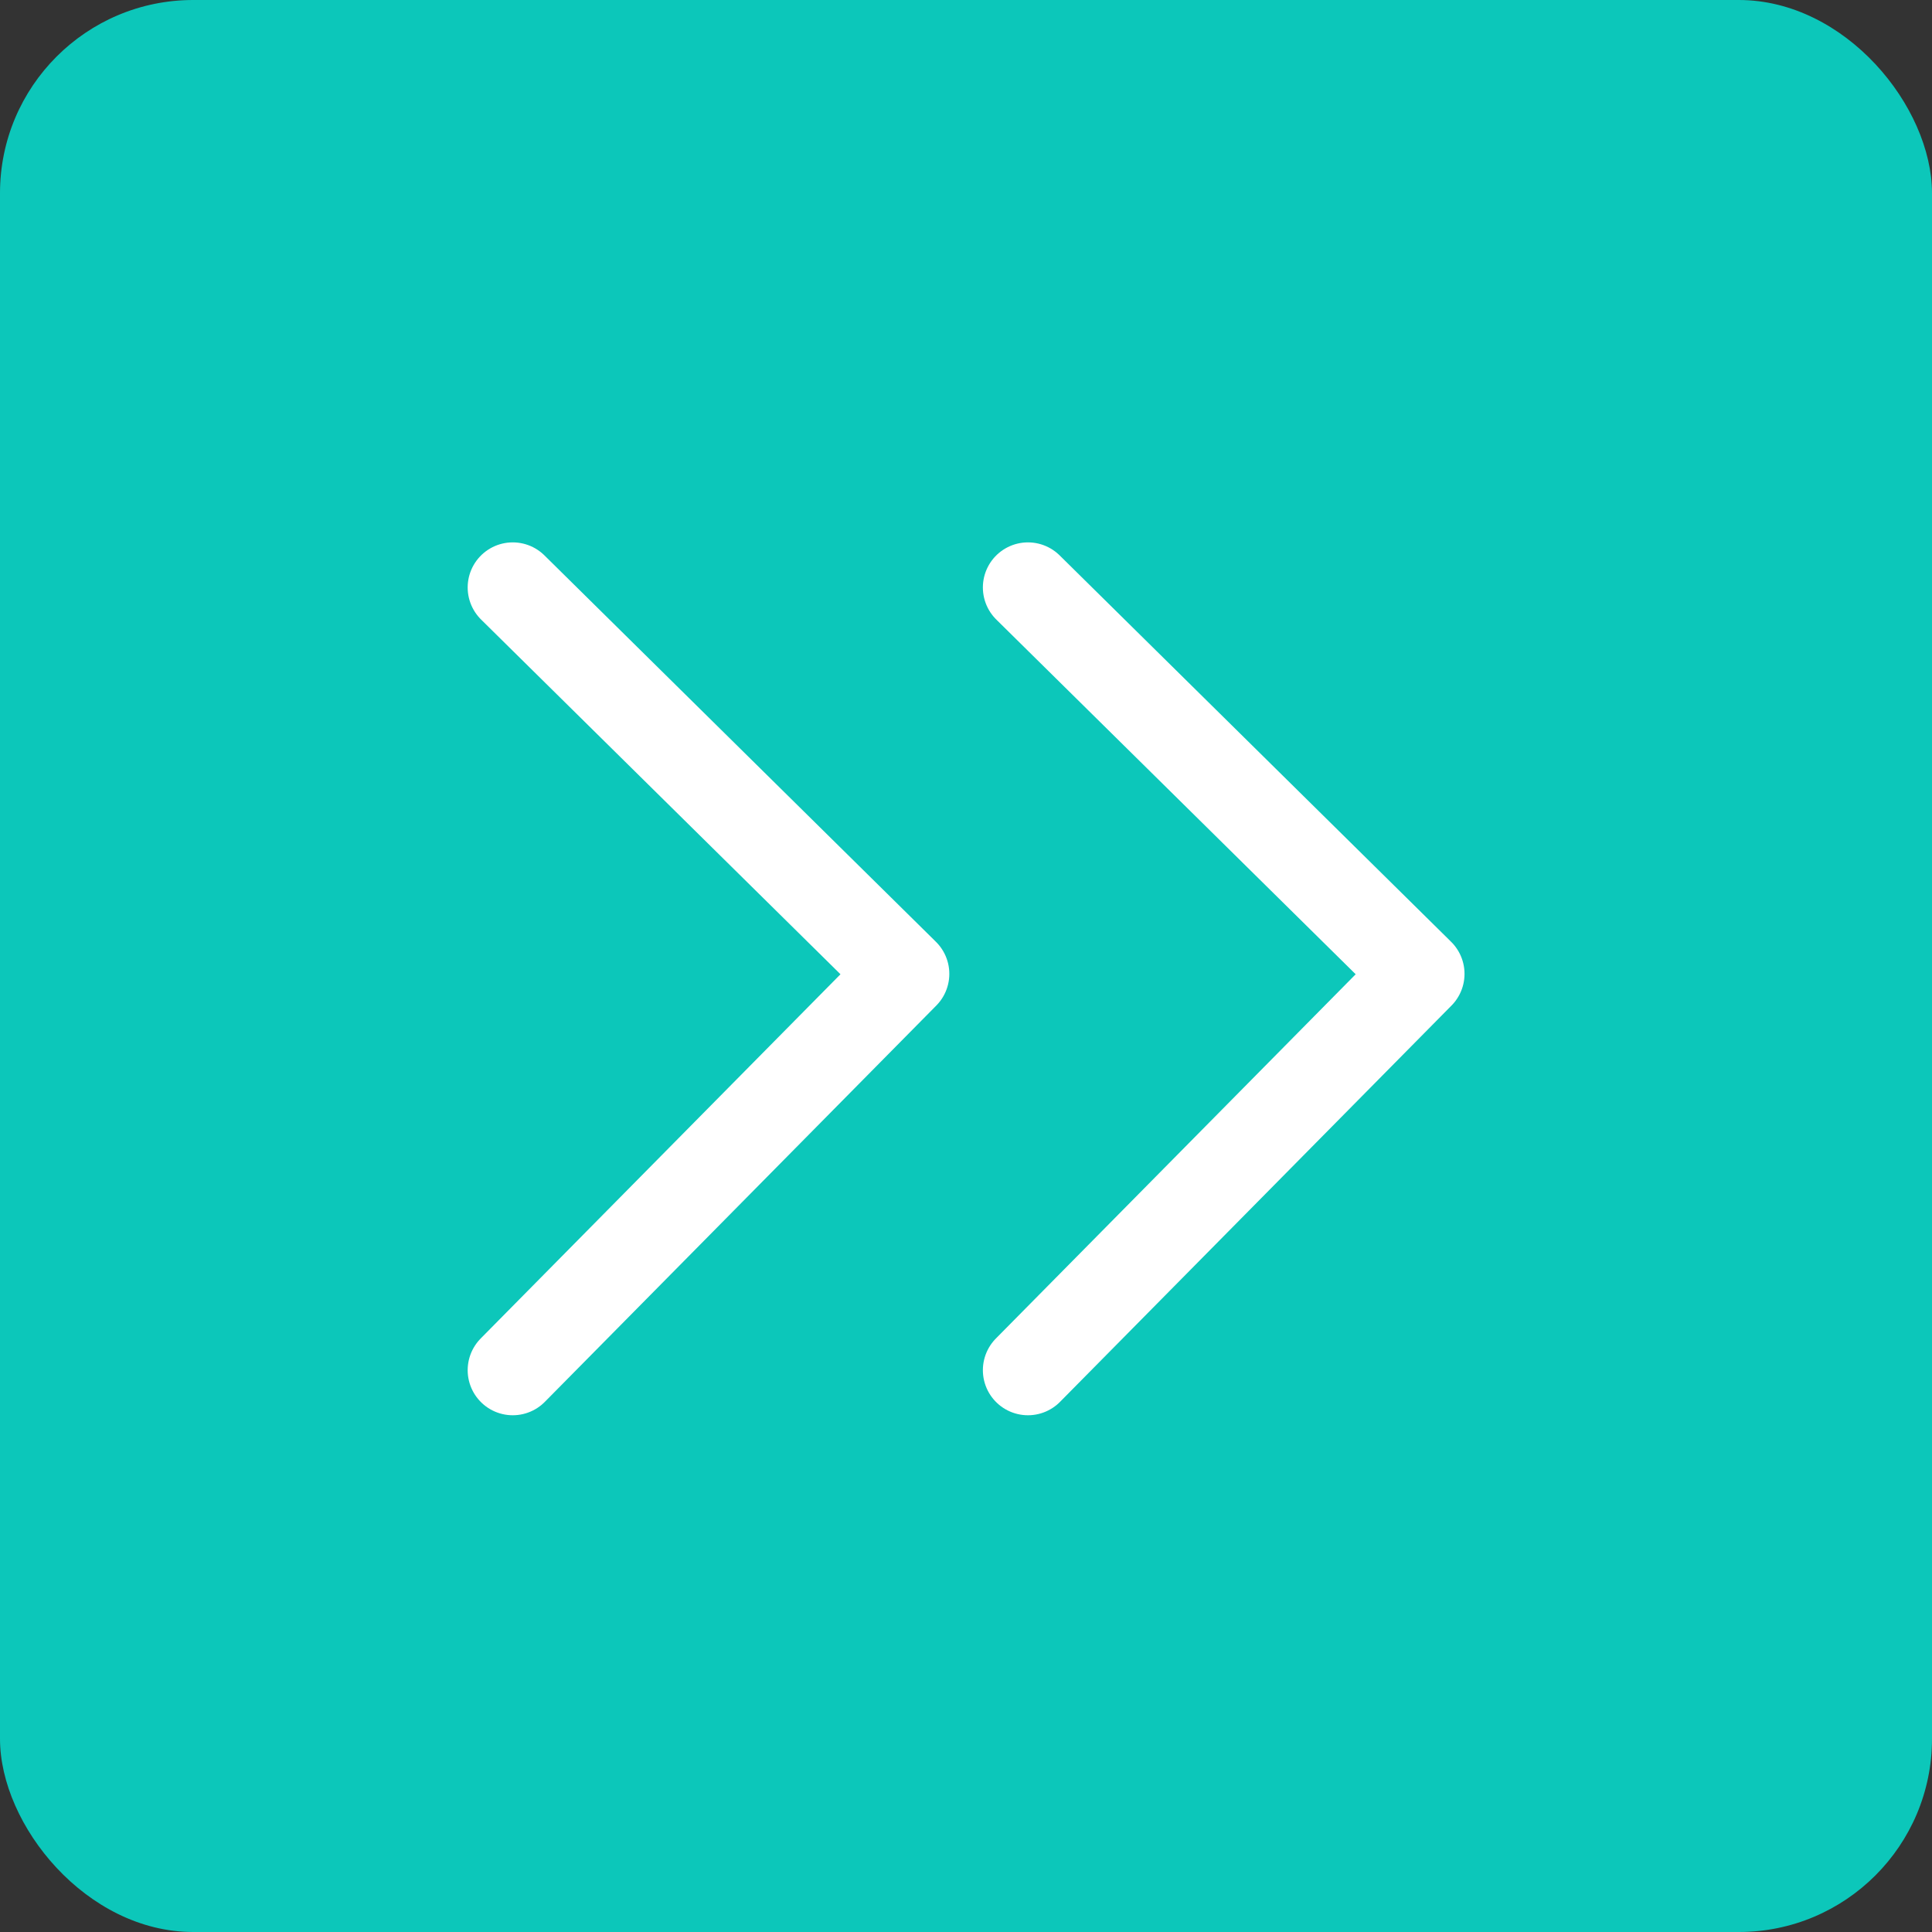 <svg id="next_1" xmlns="http://www.w3.org/2000/svg" width="30" height="30" viewBox="0 0 30 30">
    <rect x="0" y="0" width="30" height="30" fill="#333333" stroke="none"/>
    <defs>
        <style>
            .cls-2{fill:none;stroke:#fff;stroke-linecap:round;stroke-linejoin:round;stroke-width:1.4px}
        </style>
    </defs>
    <rect id="사각형_1366" data-name="사각형 1366" width="30" height="30" rx="3" style="fill:#0cc7ba"/>
    <g id="그룹_4541" data-name="그룹 4541">
        <path id="패스_6661" data-name="패스 6661" class="cls-2" d="m0 0 6.154 6.079 6-6.079" transform="rotate(-90 18.619 2.657)"/>
        <path id="패스_8115" data-name="패스 8115" class="cls-2" d="m0 0 6.154 6.079 6-6.079" transform="rotate(-90 14.619 6.657)"/>
    </g>
</svg>
